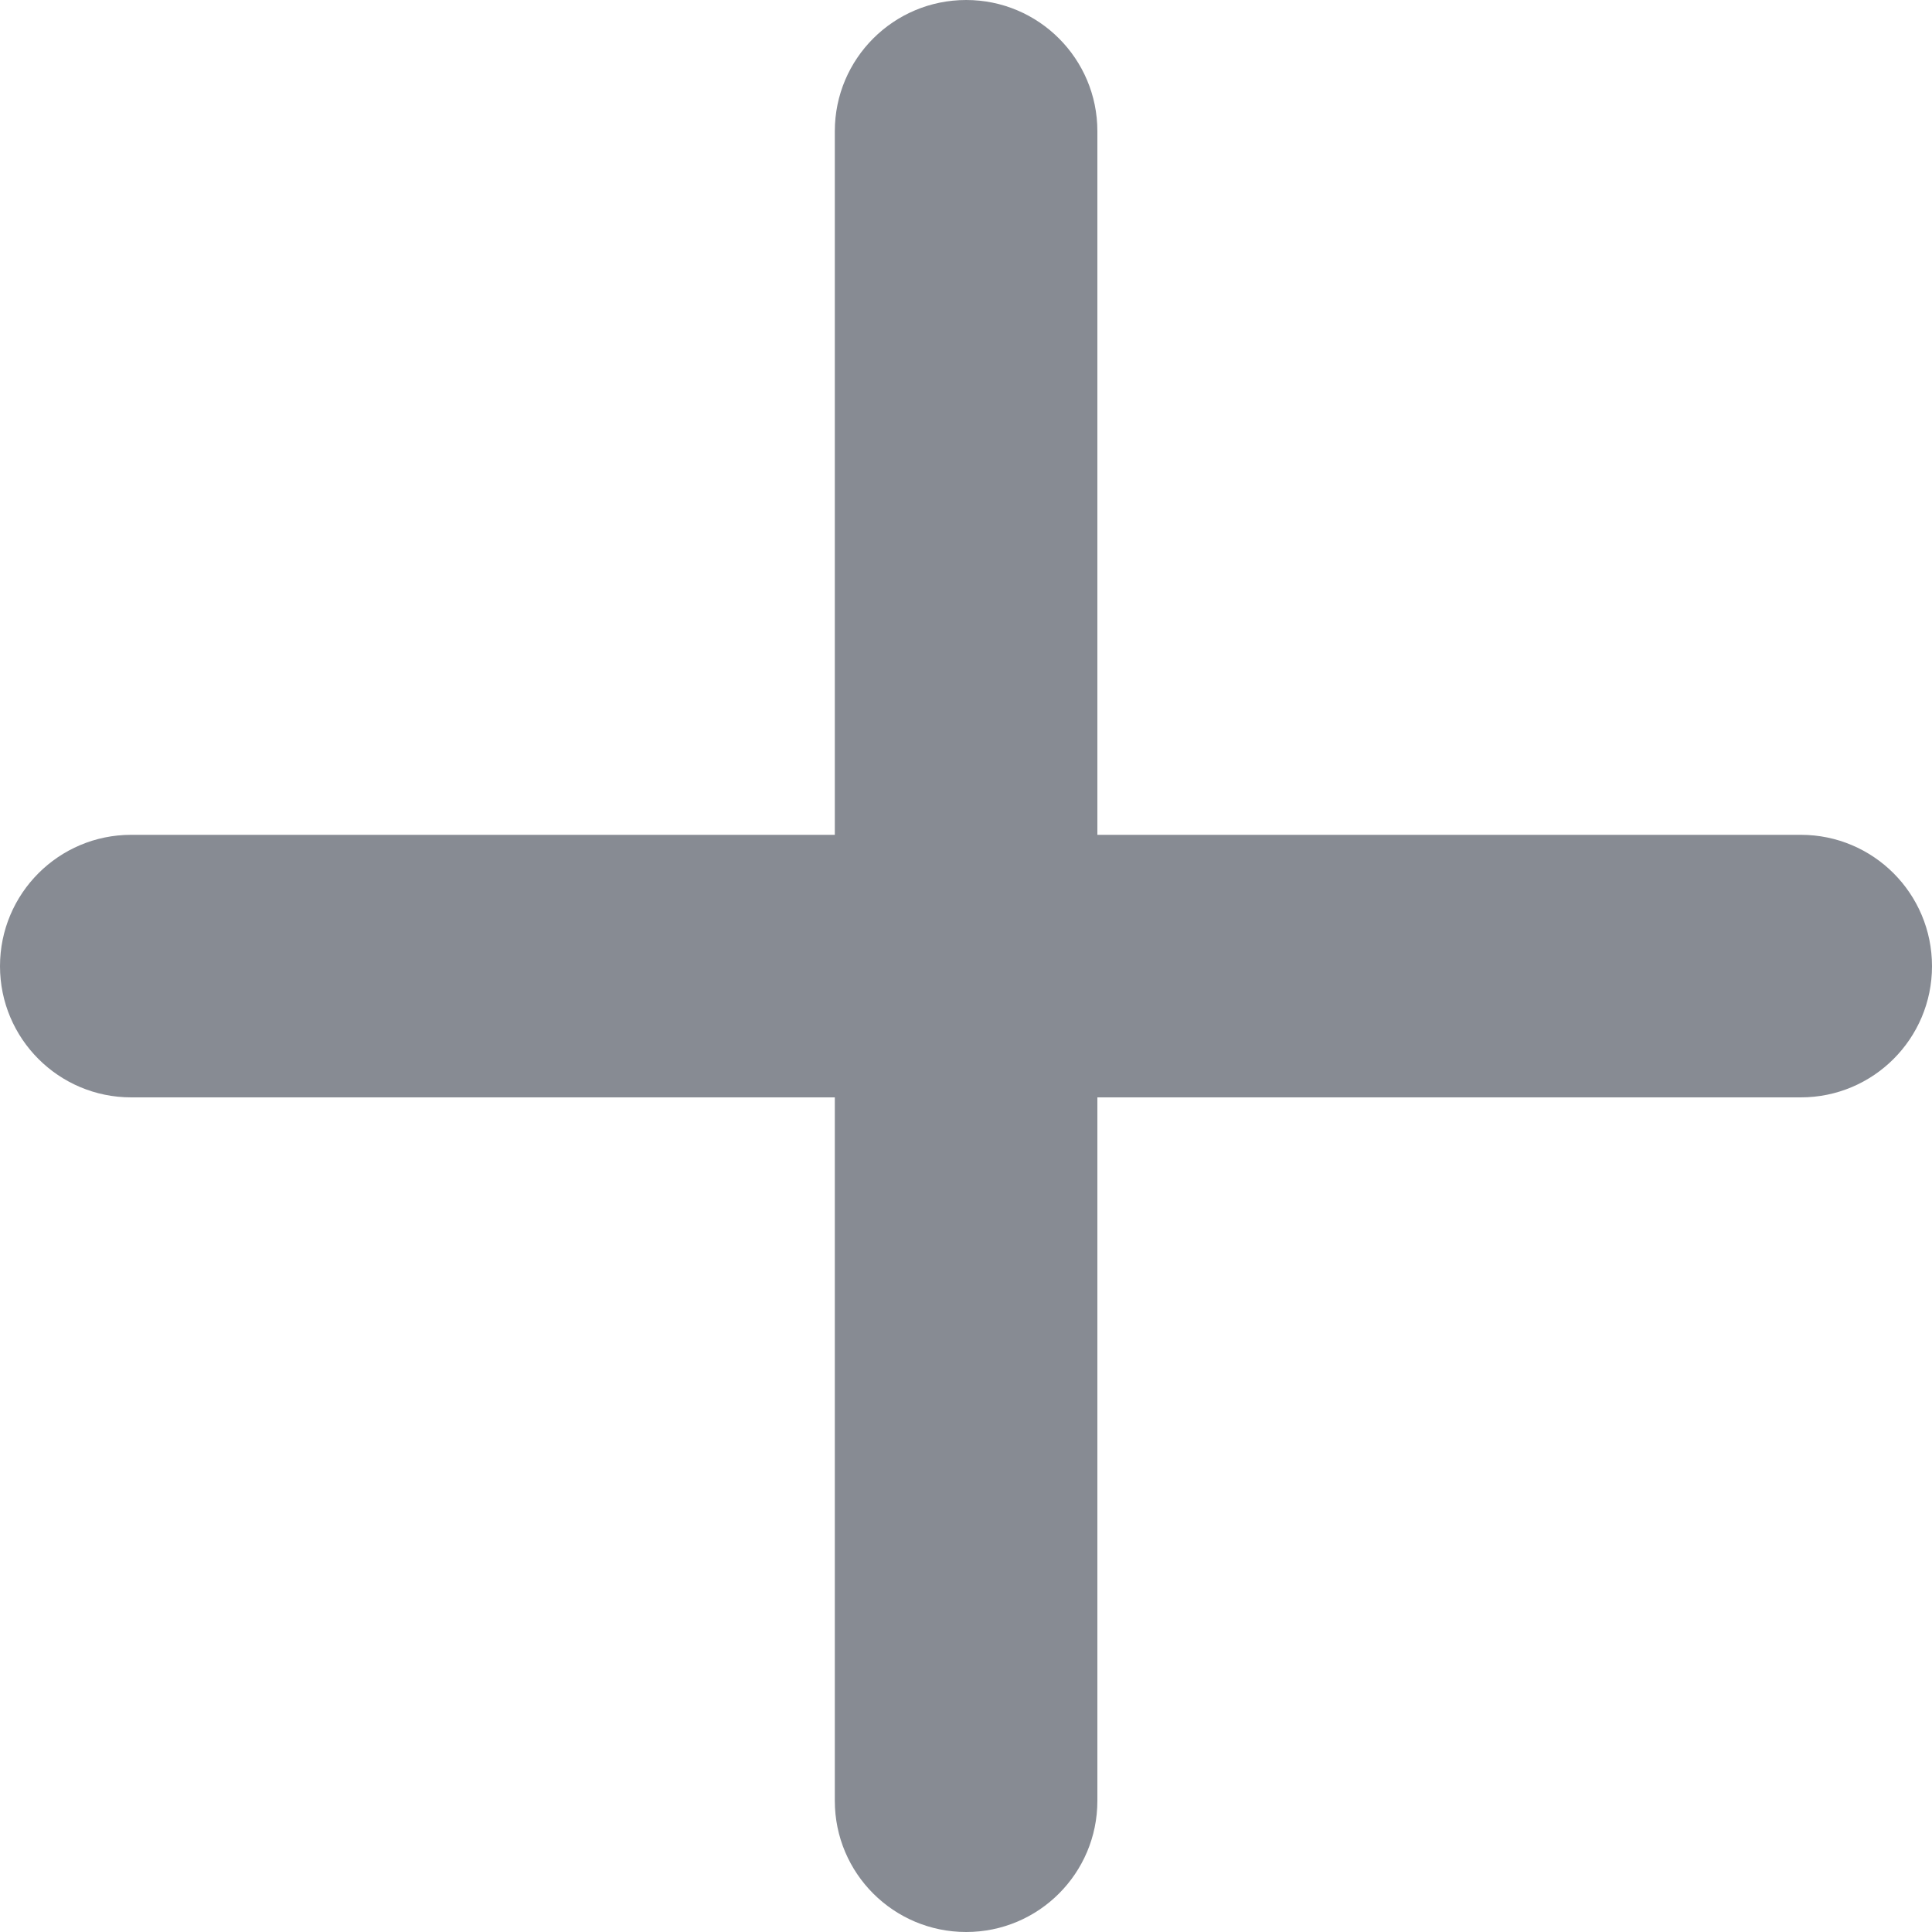 <svg width="10" height="10" viewBox="0 0 10 10" fill="none" xmlns="http://www.w3.org/2000/svg">
<path fill-rule="evenodd" clip-rule="evenodd" d="M4.321 9.321C4.321 9.696 4.625 10 5.001 10C5.376 10 5.68 9.696 5.68 9.321V5.68H9.321C9.696 5.68 10 5.376 10 5.001C10 4.625 9.696 4.321 9.321 4.321H5.68V0.679C5.68 0.304 5.376 0 5.001 0C4.625 0 4.321 0.304 4.321 0.679V4.321H0.679C0.304 4.321 0 4.625 0 5.001C0 5.376 0.304 5.68 0.679 5.68H4.321V9.321Z" fill="#878B93"/>
</svg>
